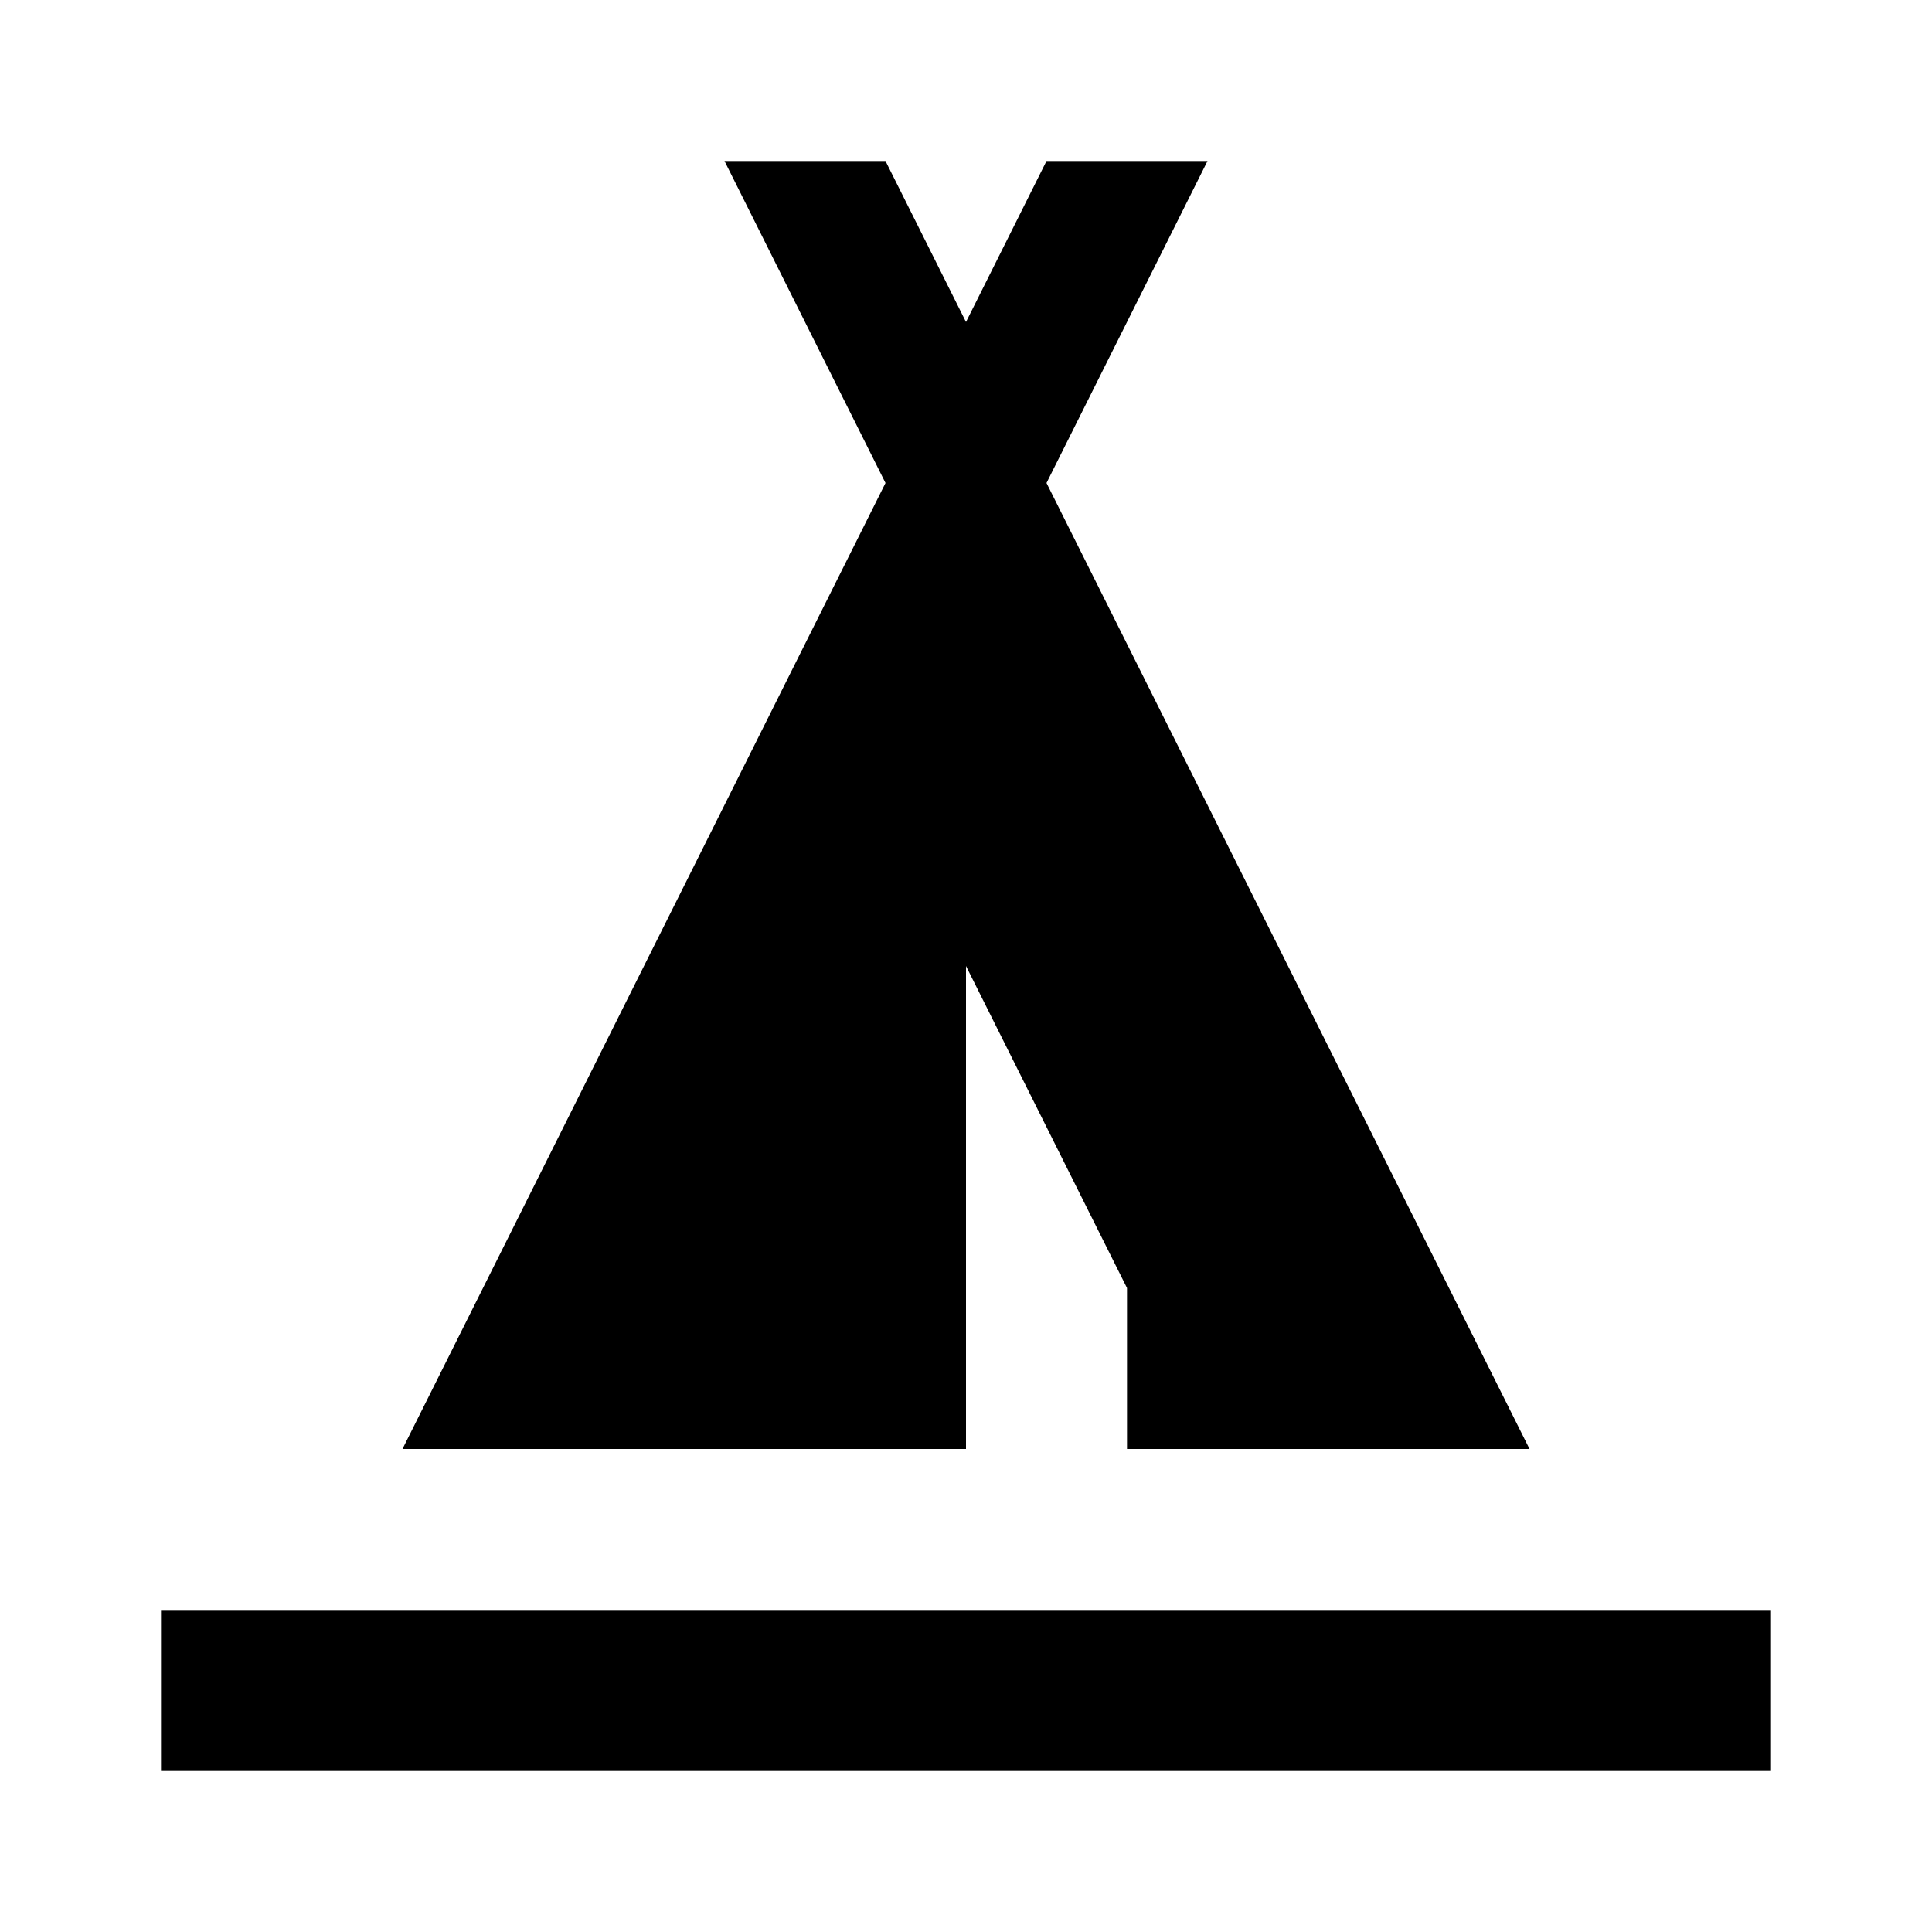 <svg xmlns="http://www.w3.org/2000/svg" viewBox="0 0 24 24"><title>LUI-icon-pd-places-accommodation_camping-solid-24</title><g id="Layer_2" data-name="Layer 2"><g id="LUI-icon-pd-places-accommodation_camping-solid-24"><g id="LUI-icon-pd-places-accommodation_camping-solid-24-2" data-name="LUI-icon-pd-places-accommodation_camping-solid-24"><rect width="24" height="24" fill="none"/><path d="M22,22H2V20H22Zm-3-4L13,6l2-4H13L12,4,11,2H9l2,4L5,18h7V12l2,4v2Z"/></g></g></g></svg>